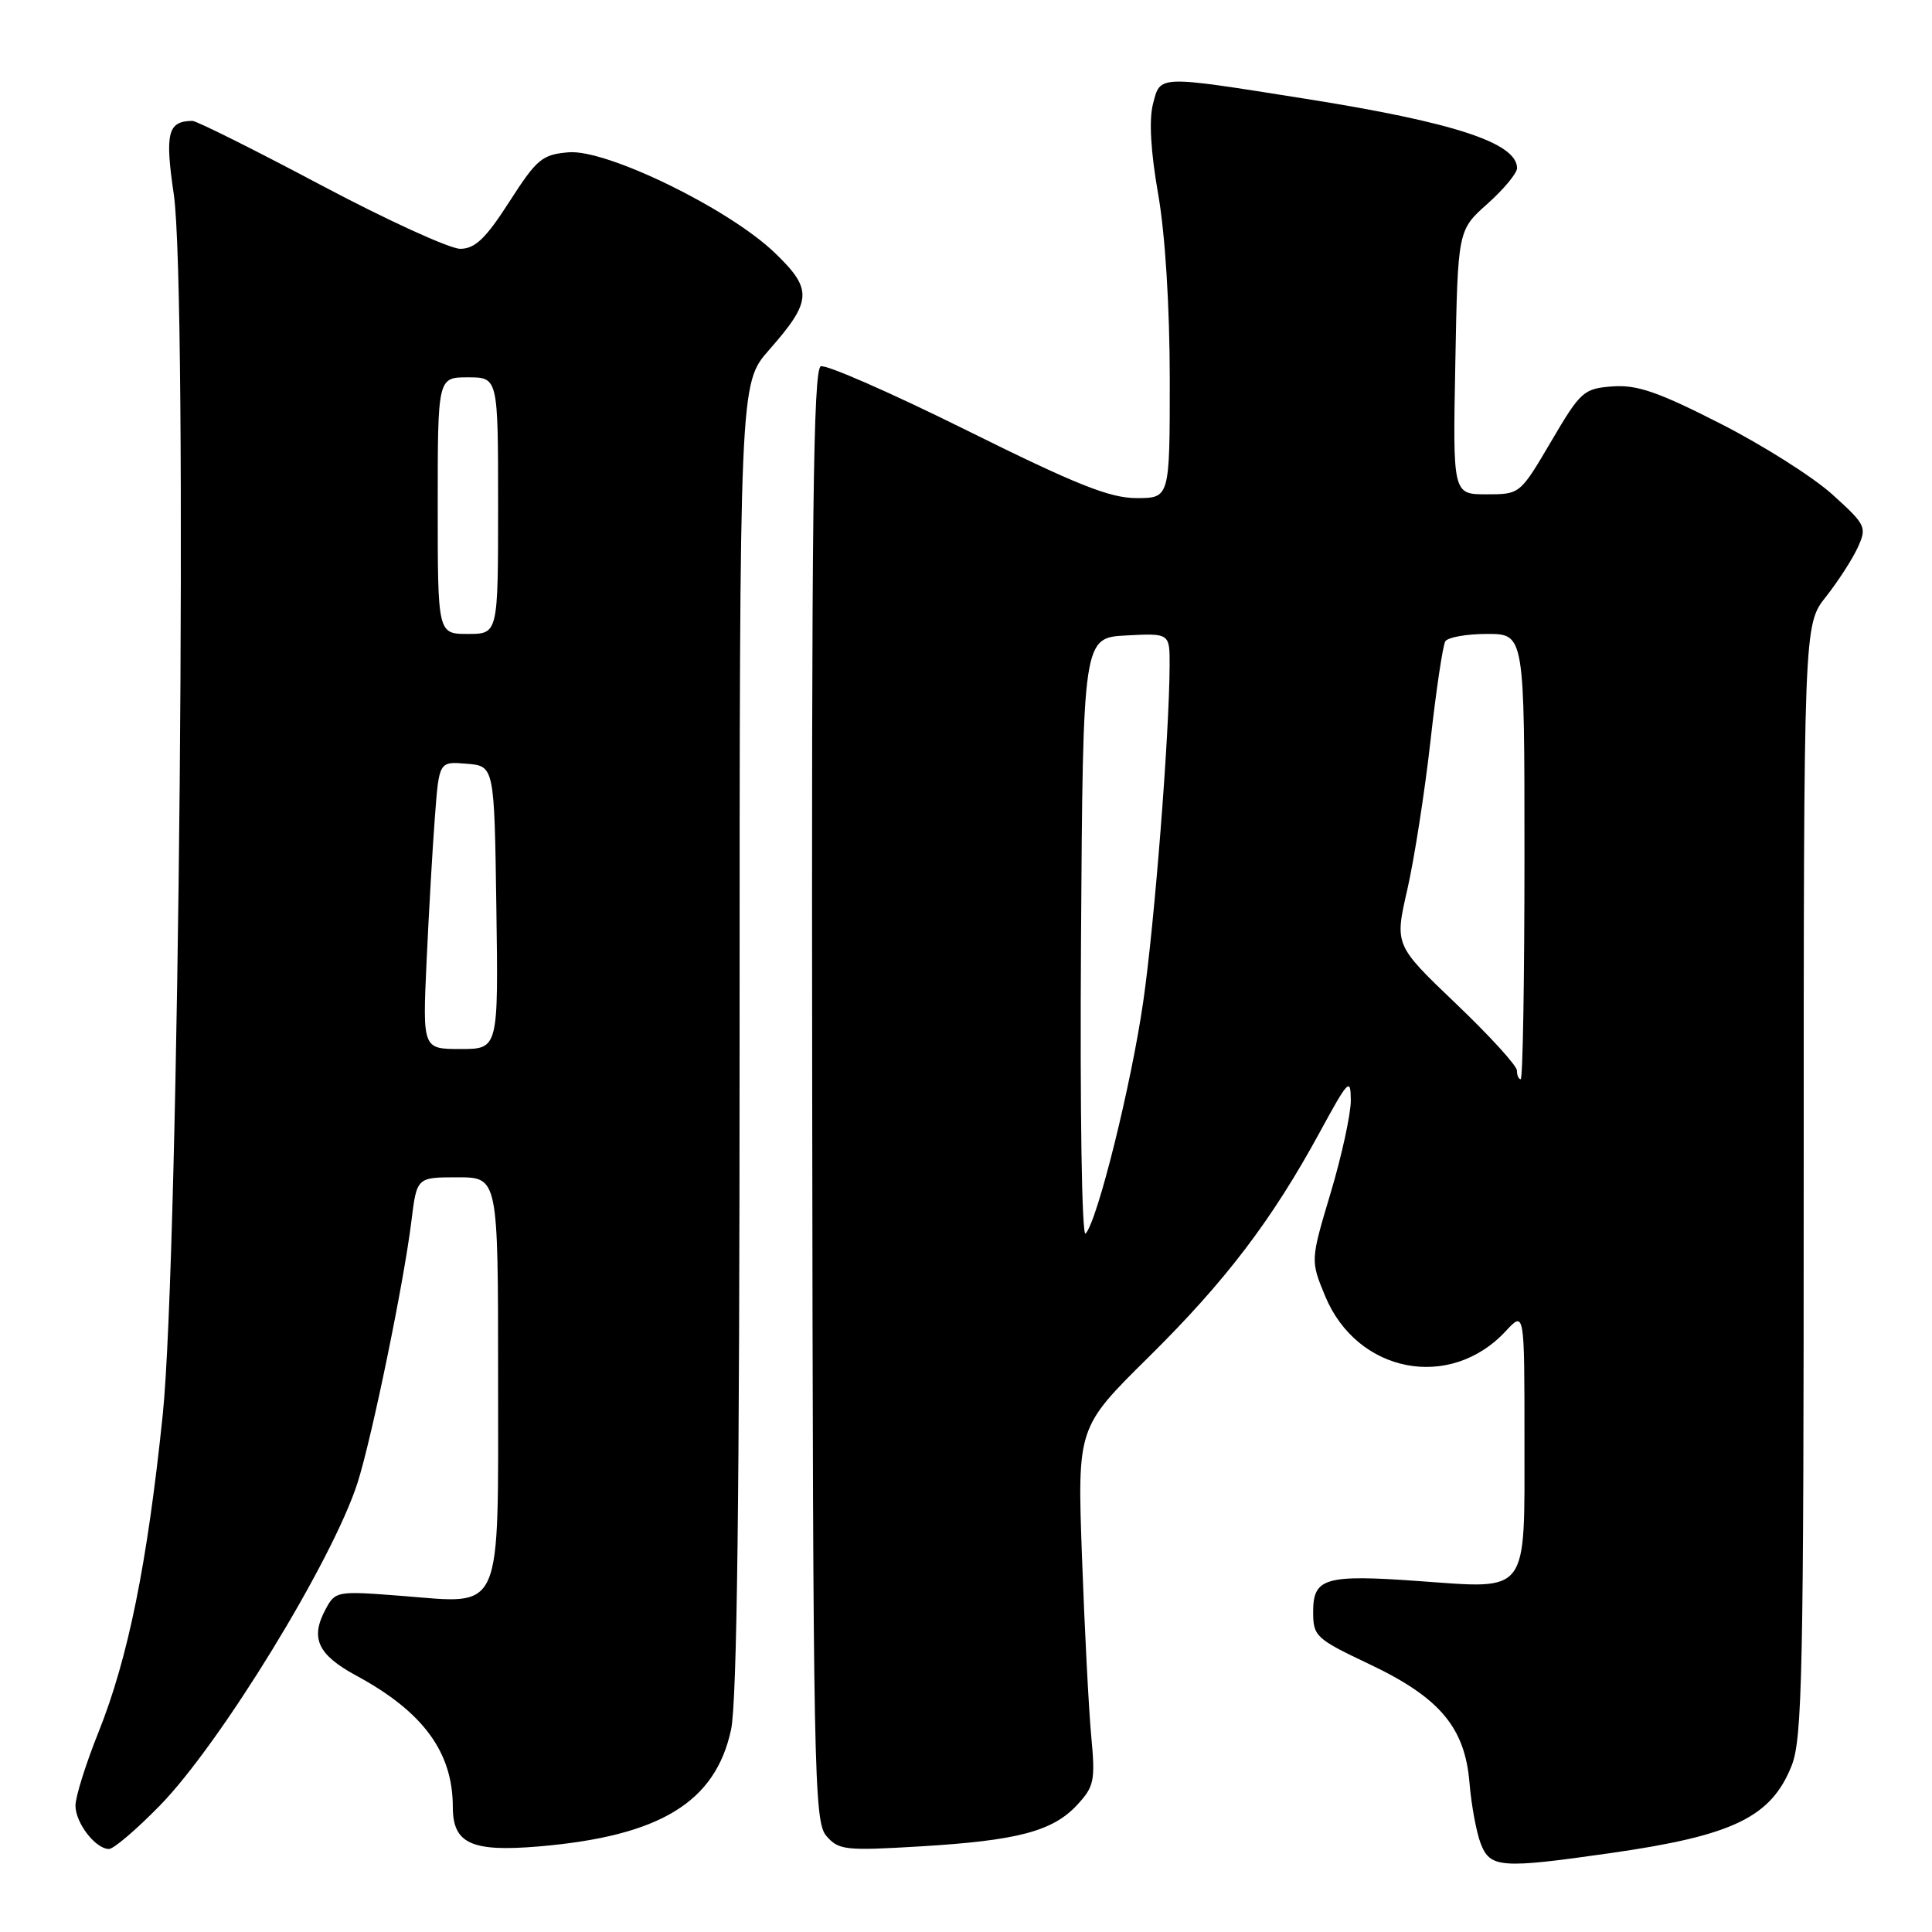 <?xml version="1.0" encoding="UTF-8" standalone="no"?>
<!DOCTYPE svg PUBLIC "-//W3C//DTD SVG 1.1//EN" "http://www.w3.org/Graphics/SVG/1.1/DTD/svg11.dtd" >
<svg xmlns="http://www.w3.org/2000/svg" xmlns:xlink="http://www.w3.org/1999/xlink" version="1.1" viewBox="0 0 256 256">
 <g >
 <path fill="currentColor"
d=" M 213.50 245.53 C 229.64 243.22 234.67 240.79 237.39 233.99 C 238.82 230.41 239.00 221.76 239.00 156.37 C 239.00 82.79 239.00 82.79 241.94 79.08 C 243.55 77.04 245.45 74.10 246.16 72.55 C 247.39 69.84 247.26 69.56 242.81 65.53 C 240.26 63.22 233.57 58.98 227.94 56.12 C 219.72 51.93 216.91 50.96 213.67 51.20 C 209.84 51.49 209.44 51.84 205.53 58.50 C 201.41 65.50 201.41 65.50 196.96 65.50 C 192.50 65.50 192.50 65.50 192.84 48.00 C 193.17 30.50 193.17 30.50 197.10 27.00 C 199.26 25.07 201.02 22.95 201.02 22.27 C 200.97 18.93 192.68 16.21 173.00 13.09 C 153.25 9.96 153.77 9.94 152.78 13.76 C 152.23 15.88 152.47 20.08 153.47 25.76 C 154.40 31.11 154.99 40.61 155.00 50.25 C 155.00 66.00 155.00 66.00 150.59 66.00 C 147.06 66.00 142.62 64.23 128.11 57.03 C 118.16 52.09 109.46 48.27 108.76 48.54 C 107.76 48.92 107.52 68.52 107.62 145.12 C 107.73 234.97 107.86 241.35 109.49 243.26 C 111.11 245.15 111.98 245.25 121.87 244.66 C 134.81 243.89 139.48 242.66 142.72 239.17 C 144.99 236.72 145.15 235.97 144.59 230.00 C 144.26 226.43 143.71 215.77 143.37 206.33 C 142.75 189.15 142.75 189.15 152.19 179.83 C 162.42 169.72 168.52 161.70 174.89 150.00 C 178.67 143.05 178.97 142.74 178.99 145.80 C 178.99 147.62 177.79 153.14 176.32 158.06 C 173.64 167.02 173.64 167.02 175.59 171.74 C 179.83 181.96 192.15 184.34 199.54 176.36 C 202.00 173.71 202.00 173.71 202.00 190.82 C 202.00 211.49 202.70 210.55 187.98 209.50 C 175.60 208.61 174.00 209.08 174.00 213.55 C 174.00 216.82 174.32 217.13 181.47 220.52 C 190.79 224.94 194.13 228.91 194.72 236.29 C 194.96 239.16 195.62 242.74 196.19 244.25 C 197.45 247.53 198.82 247.63 213.50 245.53 Z  M 21.18 239.25 C 29.22 231.02 44.06 206.79 47.37 196.50 C 49.26 190.60 53.52 169.94 54.52 161.75 C 55.23 156.00 55.23 156.00 60.62 156.00 C 66.00 156.00 66.00 156.00 66.00 182.35 C 66.00 214.30 66.78 212.52 53.31 211.47 C 44.59 210.79 44.44 210.82 43.13 213.26 C 41.08 217.08 42.11 219.27 47.23 222.04 C 56.07 226.82 60.00 232.18 60.00 239.43 C 60.00 244.30 62.47 245.42 71.43 244.66 C 87.45 243.29 94.80 238.82 96.87 229.18 C 97.66 225.48 98.00 198.04 98.00 137.35 C 98.00 50.81 98.00 50.81 101.89 46.39 C 107.63 39.86 107.72 38.35 102.63 33.47 C 96.54 27.63 80.40 19.77 75.36 20.18 C 71.84 20.47 71.14 21.05 67.50 26.72 C 64.37 31.60 62.96 32.95 61.00 32.97 C 59.62 32.98 51.30 29.18 42.50 24.51 C 33.70 19.84 26.05 16.02 25.50 16.02 C 22.23 16.04 21.83 17.61 23.03 25.77 C 24.90 38.58 23.74 166.57 21.56 187.50 C 19.51 207.26 16.98 219.72 13.03 229.58 C 11.36 233.74 10.00 238.09 10.00 239.25 C 10.00 241.55 12.66 245.00 14.44 245.00 C 15.06 245.00 18.09 242.41 21.18 239.25 Z  M 143.24 124.46 C 143.50 84.50 143.50 84.50 149.25 84.20 C 155.00 83.90 155.00 83.90 154.98 88.20 C 154.94 97.43 152.98 122.40 151.49 132.68 C 149.90 143.73 145.43 161.73 143.85 163.46 C 143.35 164.01 143.09 147.39 143.24 124.46 Z  M 201.00 141.85 C 201.00 141.21 197.35 137.21 192.89 132.96 C 184.79 125.22 184.79 125.22 186.48 117.86 C 187.40 113.81 188.78 104.98 189.54 98.23 C 190.29 91.48 191.18 85.52 191.51 84.98 C 191.85 84.44 194.34 84.00 197.06 84.00 C 202.00 84.00 202.00 84.00 202.00 113.50 C 202.00 129.72 201.78 143.00 201.50 143.00 C 201.22 143.00 201.00 142.48 201.00 141.85 Z  M 56.53 127.25 C 56.83 120.79 57.32 112.21 57.63 108.20 C 58.18 100.89 58.18 100.89 61.84 101.20 C 65.50 101.50 65.50 101.50 65.77 120.25 C 66.04 139.00 66.04 139.00 61.02 139.00 C 55.99 139.00 55.99 139.00 56.53 127.25 Z  M 58.00 67.00 C 58.00 50.00 58.00 50.00 62.00 50.00 C 66.00 50.00 66.00 50.00 66.00 67.00 C 66.00 84.00 66.00 84.00 62.00 84.00 C 58.00 84.00 58.00 84.00 58.00 67.00 Z "/>
</g>
</svg>